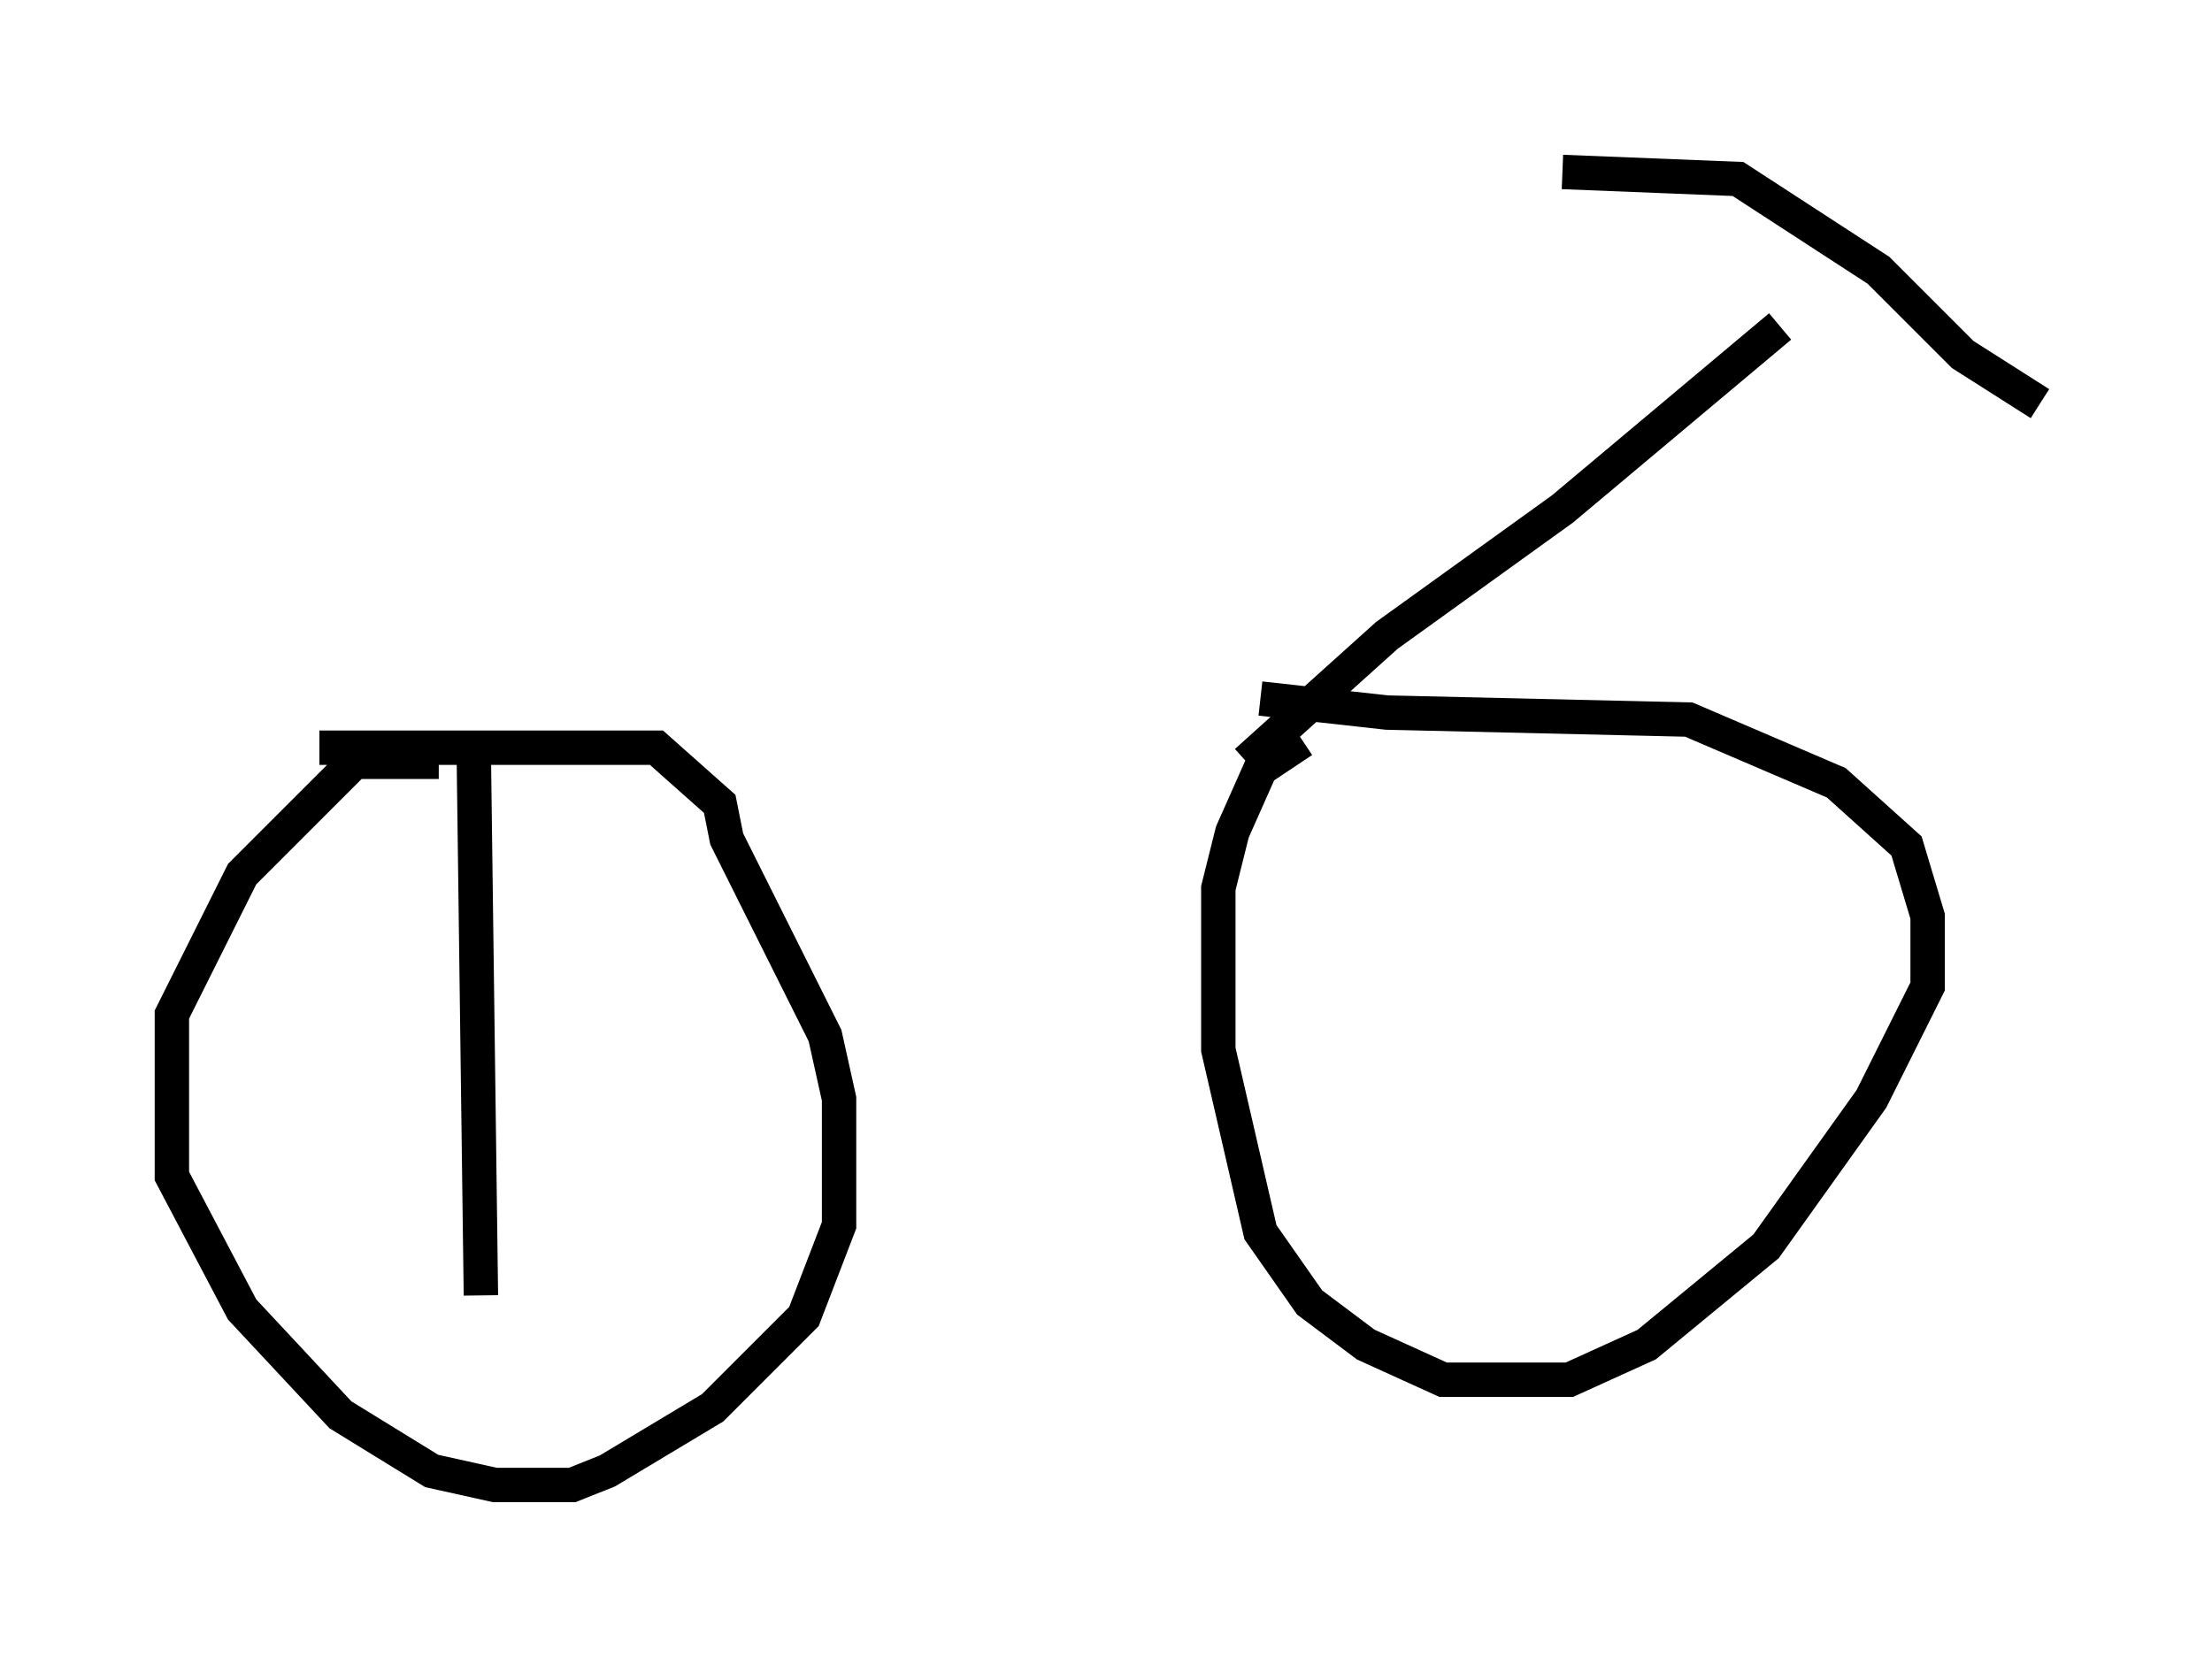 <?xml version="1.0" encoding="utf-8" ?>
<svg baseProfile="full" height="48.18" version="1.1" width="64.309" xmlns="http://www.w3.org/2000/svg" xmlns:ev="http://www.w3.org/2001/xml-events" xmlns:xlink="http://www.w3.org/1999/xlink"><defs /><rect fill="white" height="48.18" width="64.309" x="0" y="0" /><path d="M9.083, 22.15 m27.154, 0.0 l4.083, -3.675 5.104, -3.675 l6.329, -5.308 m-6.329, -4.492 l5.104, 0.204 4.083, 2.654 l2.45, 2.45 2.246, 1.429 m-46.551, 10.413 l-2.45, 0.0 -3.267, 3.267 l-2.042, 4.083 0.0, 4.696 l2.042, 3.879 2.858, 3.063 l2.654, 1.633 1.838, 0.408 l2.246, 0.0 1.021, -0.408 l3.063, -1.838 2.654, -2.654 l1.021, -2.654 0.0, -3.675 l-0.408, -1.838 -2.858, -5.717 l-0.204, -1.021 -1.838, -1.633 l-9.8, 0.0 m28.584, -0.204 l-1.225, 0.817 -0.817, 1.838 l-0.408, 1.633 0.0, 4.696 l1.225, 5.308 1.429, 2.042 l1.633, 1.225 2.246, 1.021 l3.675, 0.0 2.246, -1.021 l3.471, -2.858 3.063, -4.288 l1.633, -3.267 0.0, -2.042 l-0.613, -2.042 -2.042, -1.838 l-4.288, -1.838 -8.779, -0.204 l-3.675, -0.408 m-22.867, 1.838 l0.204, 15.517 " fill="none" stroke="black" stroke-width="1" /></svg>